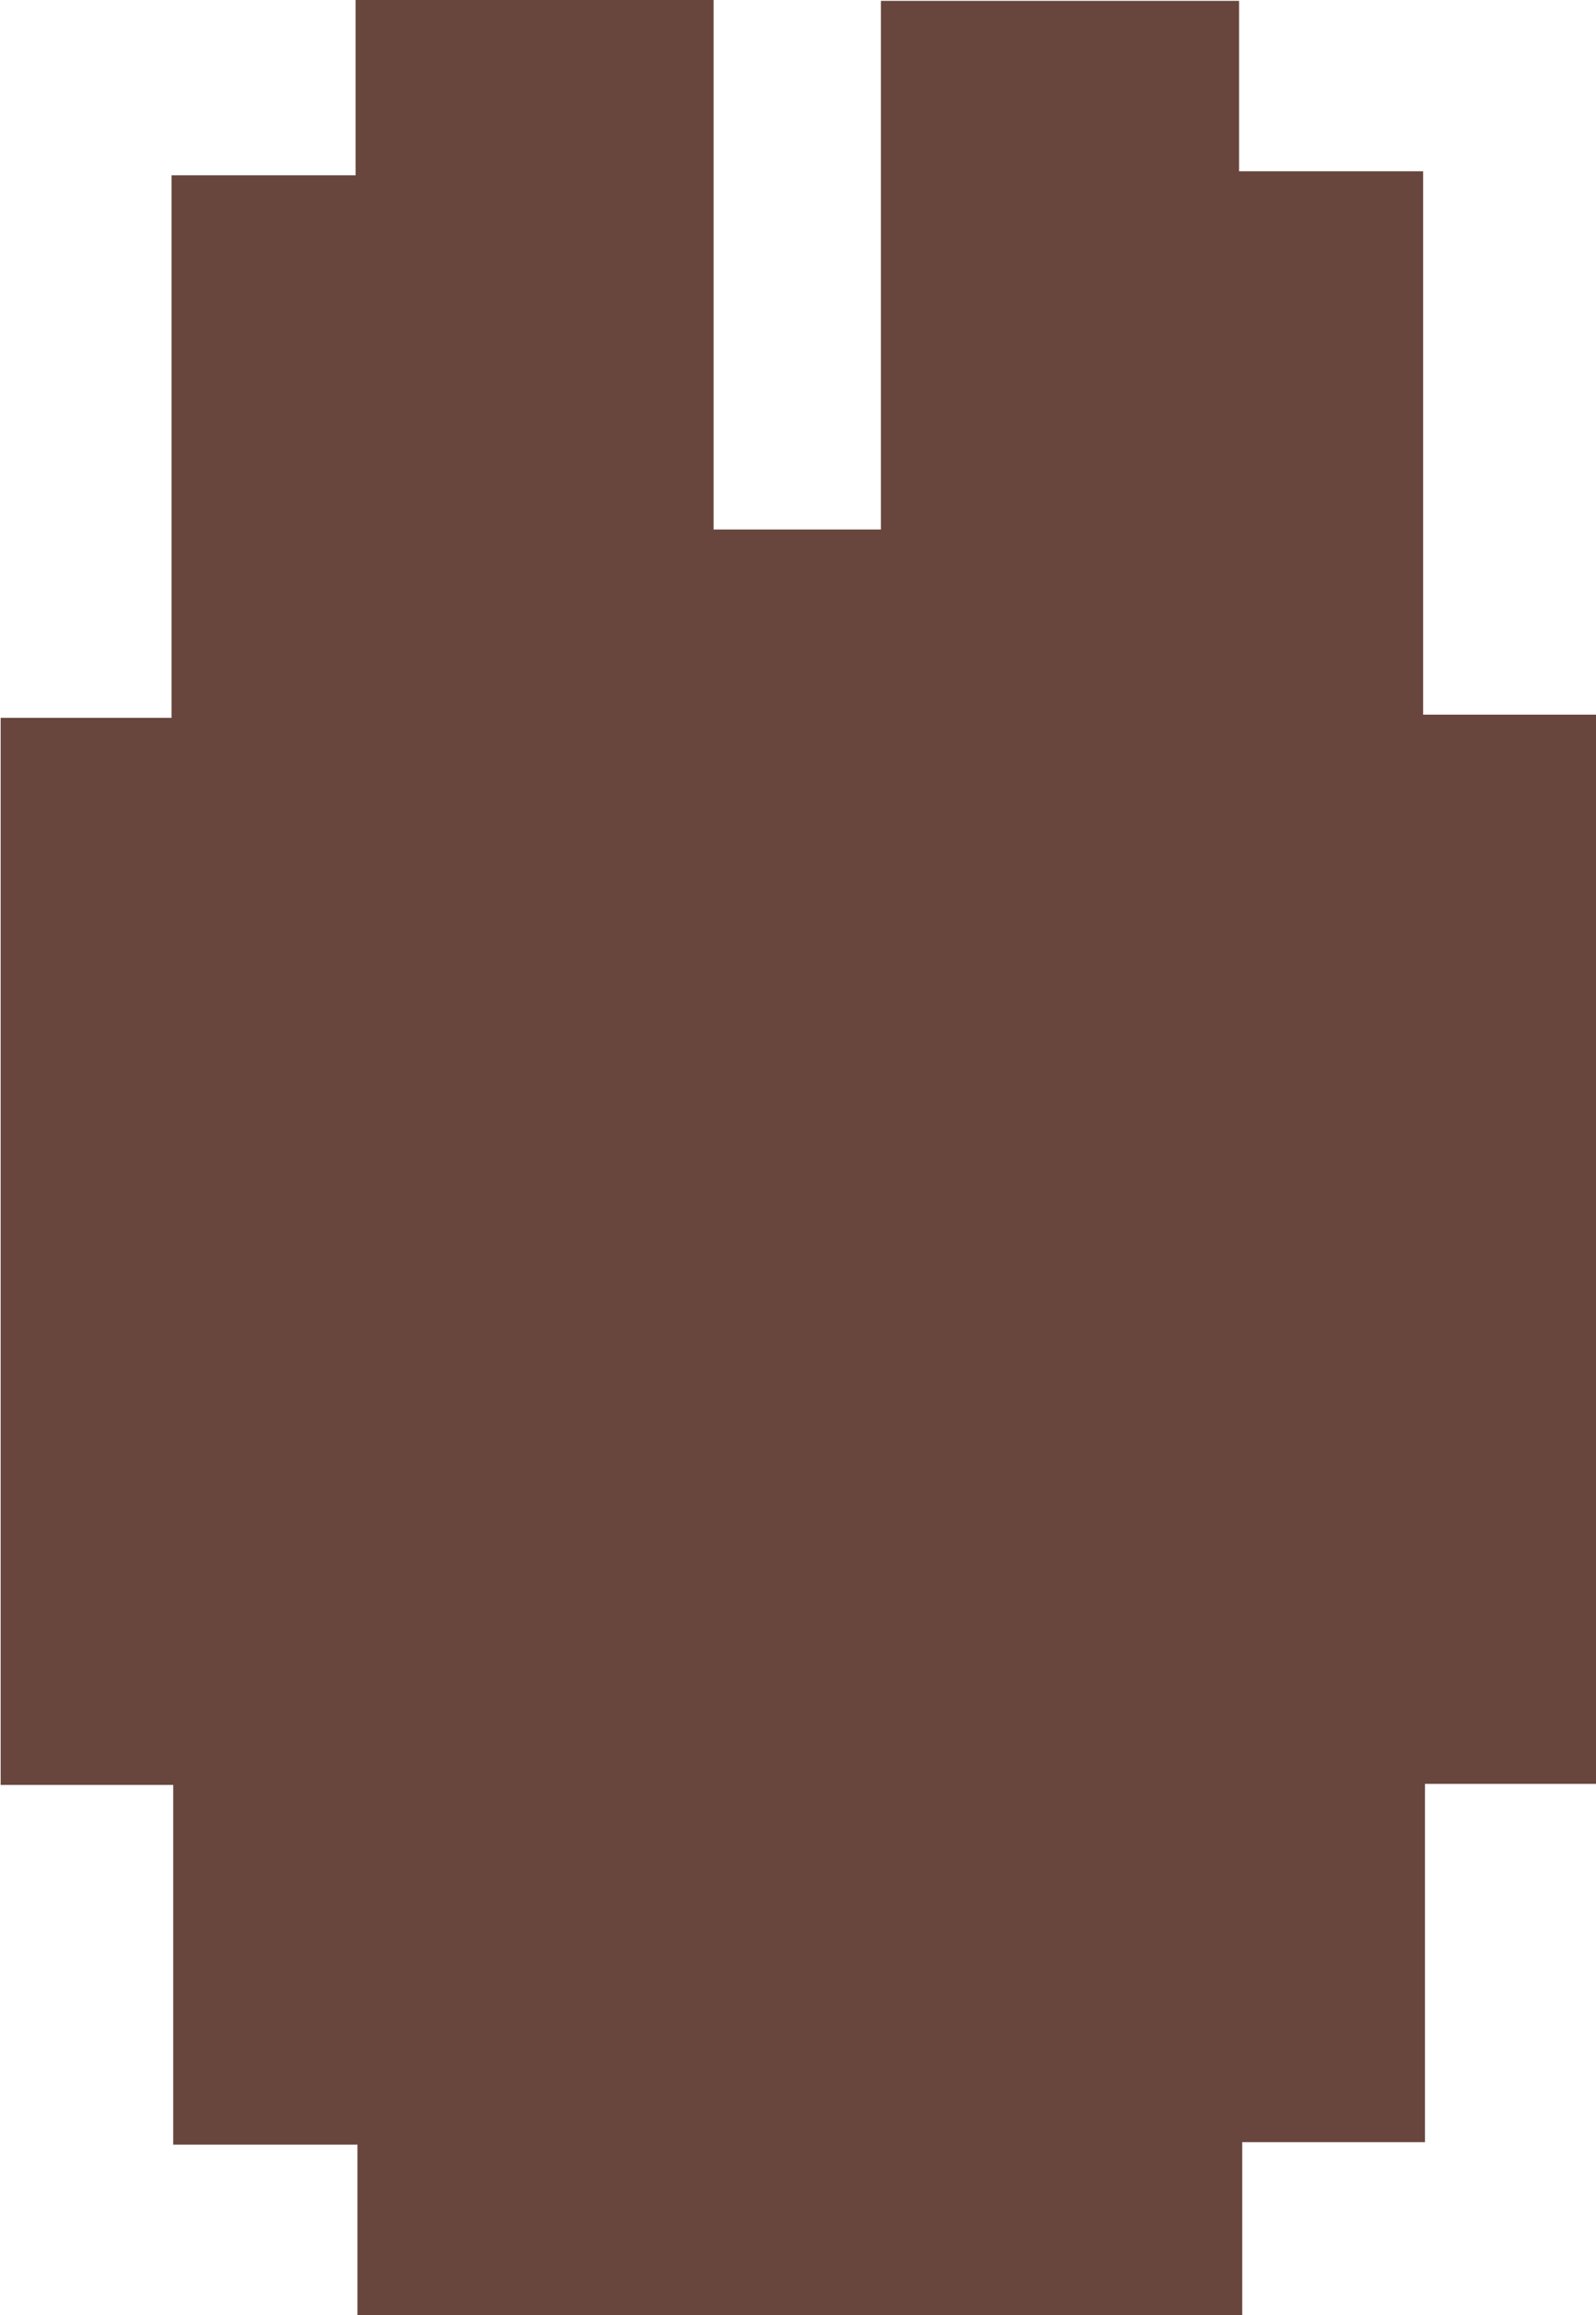 <svg id="Layer_1" data-name="Layer 1" xmlns="http://www.w3.org/2000/svg" viewBox="0 0 95.37 138.3"><path d="M1.31,94.23V72.74H-9V9H1.21V-23.41h11V-33.88H33.6V-2.25h10V-33.83H65v10.18H76V8.81H86.33V72.68H76.11v21.4H65.19v10.35H12.32V94.23Z" transform="translate(9.04 33.88)" fill="#68463d"/></svg>